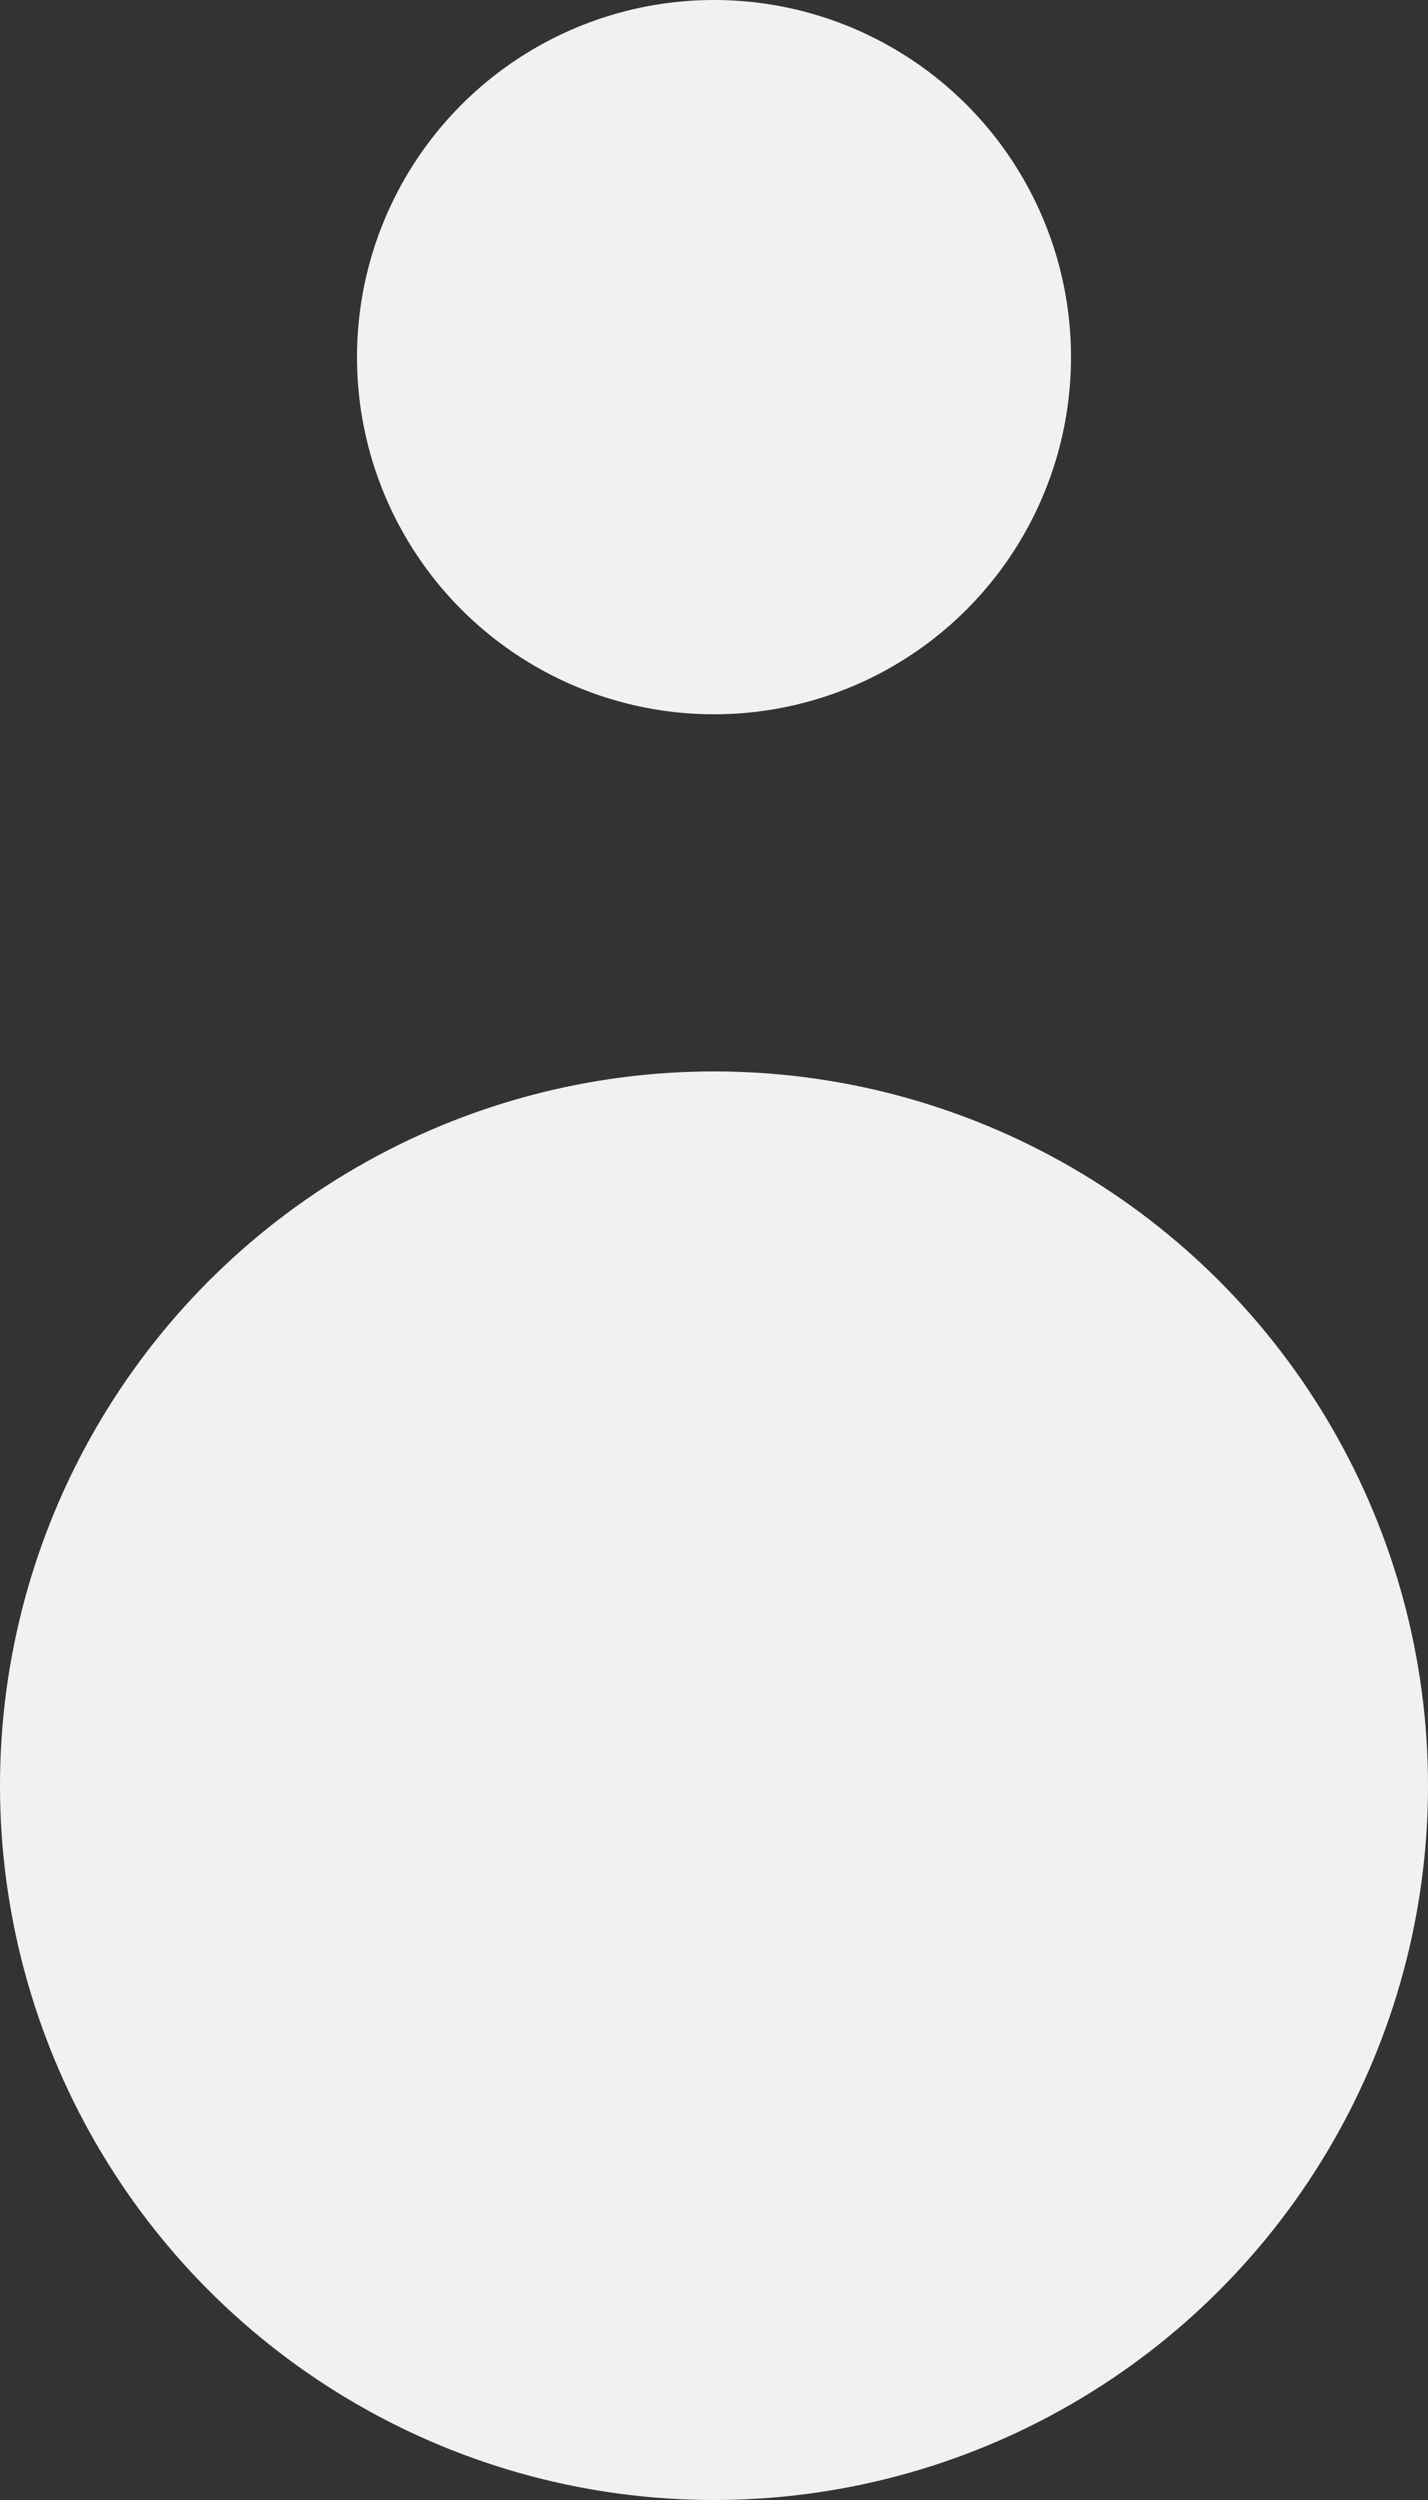 <svg width="20" height="35" viewBox="0 0 20 35" fill="none"
  xmlns="http://www.w3.org/2000/svg">
  <rect x="0" y="0" width="20" height="35" fill="#333333" stroke="none"/>
  <circle cx="10" cy="5" r="5" fill="#F1F1F3"></circle>
  <circle cx="10" cy="25" r="10" fill="#F1F1F3"></circle>
</svg>